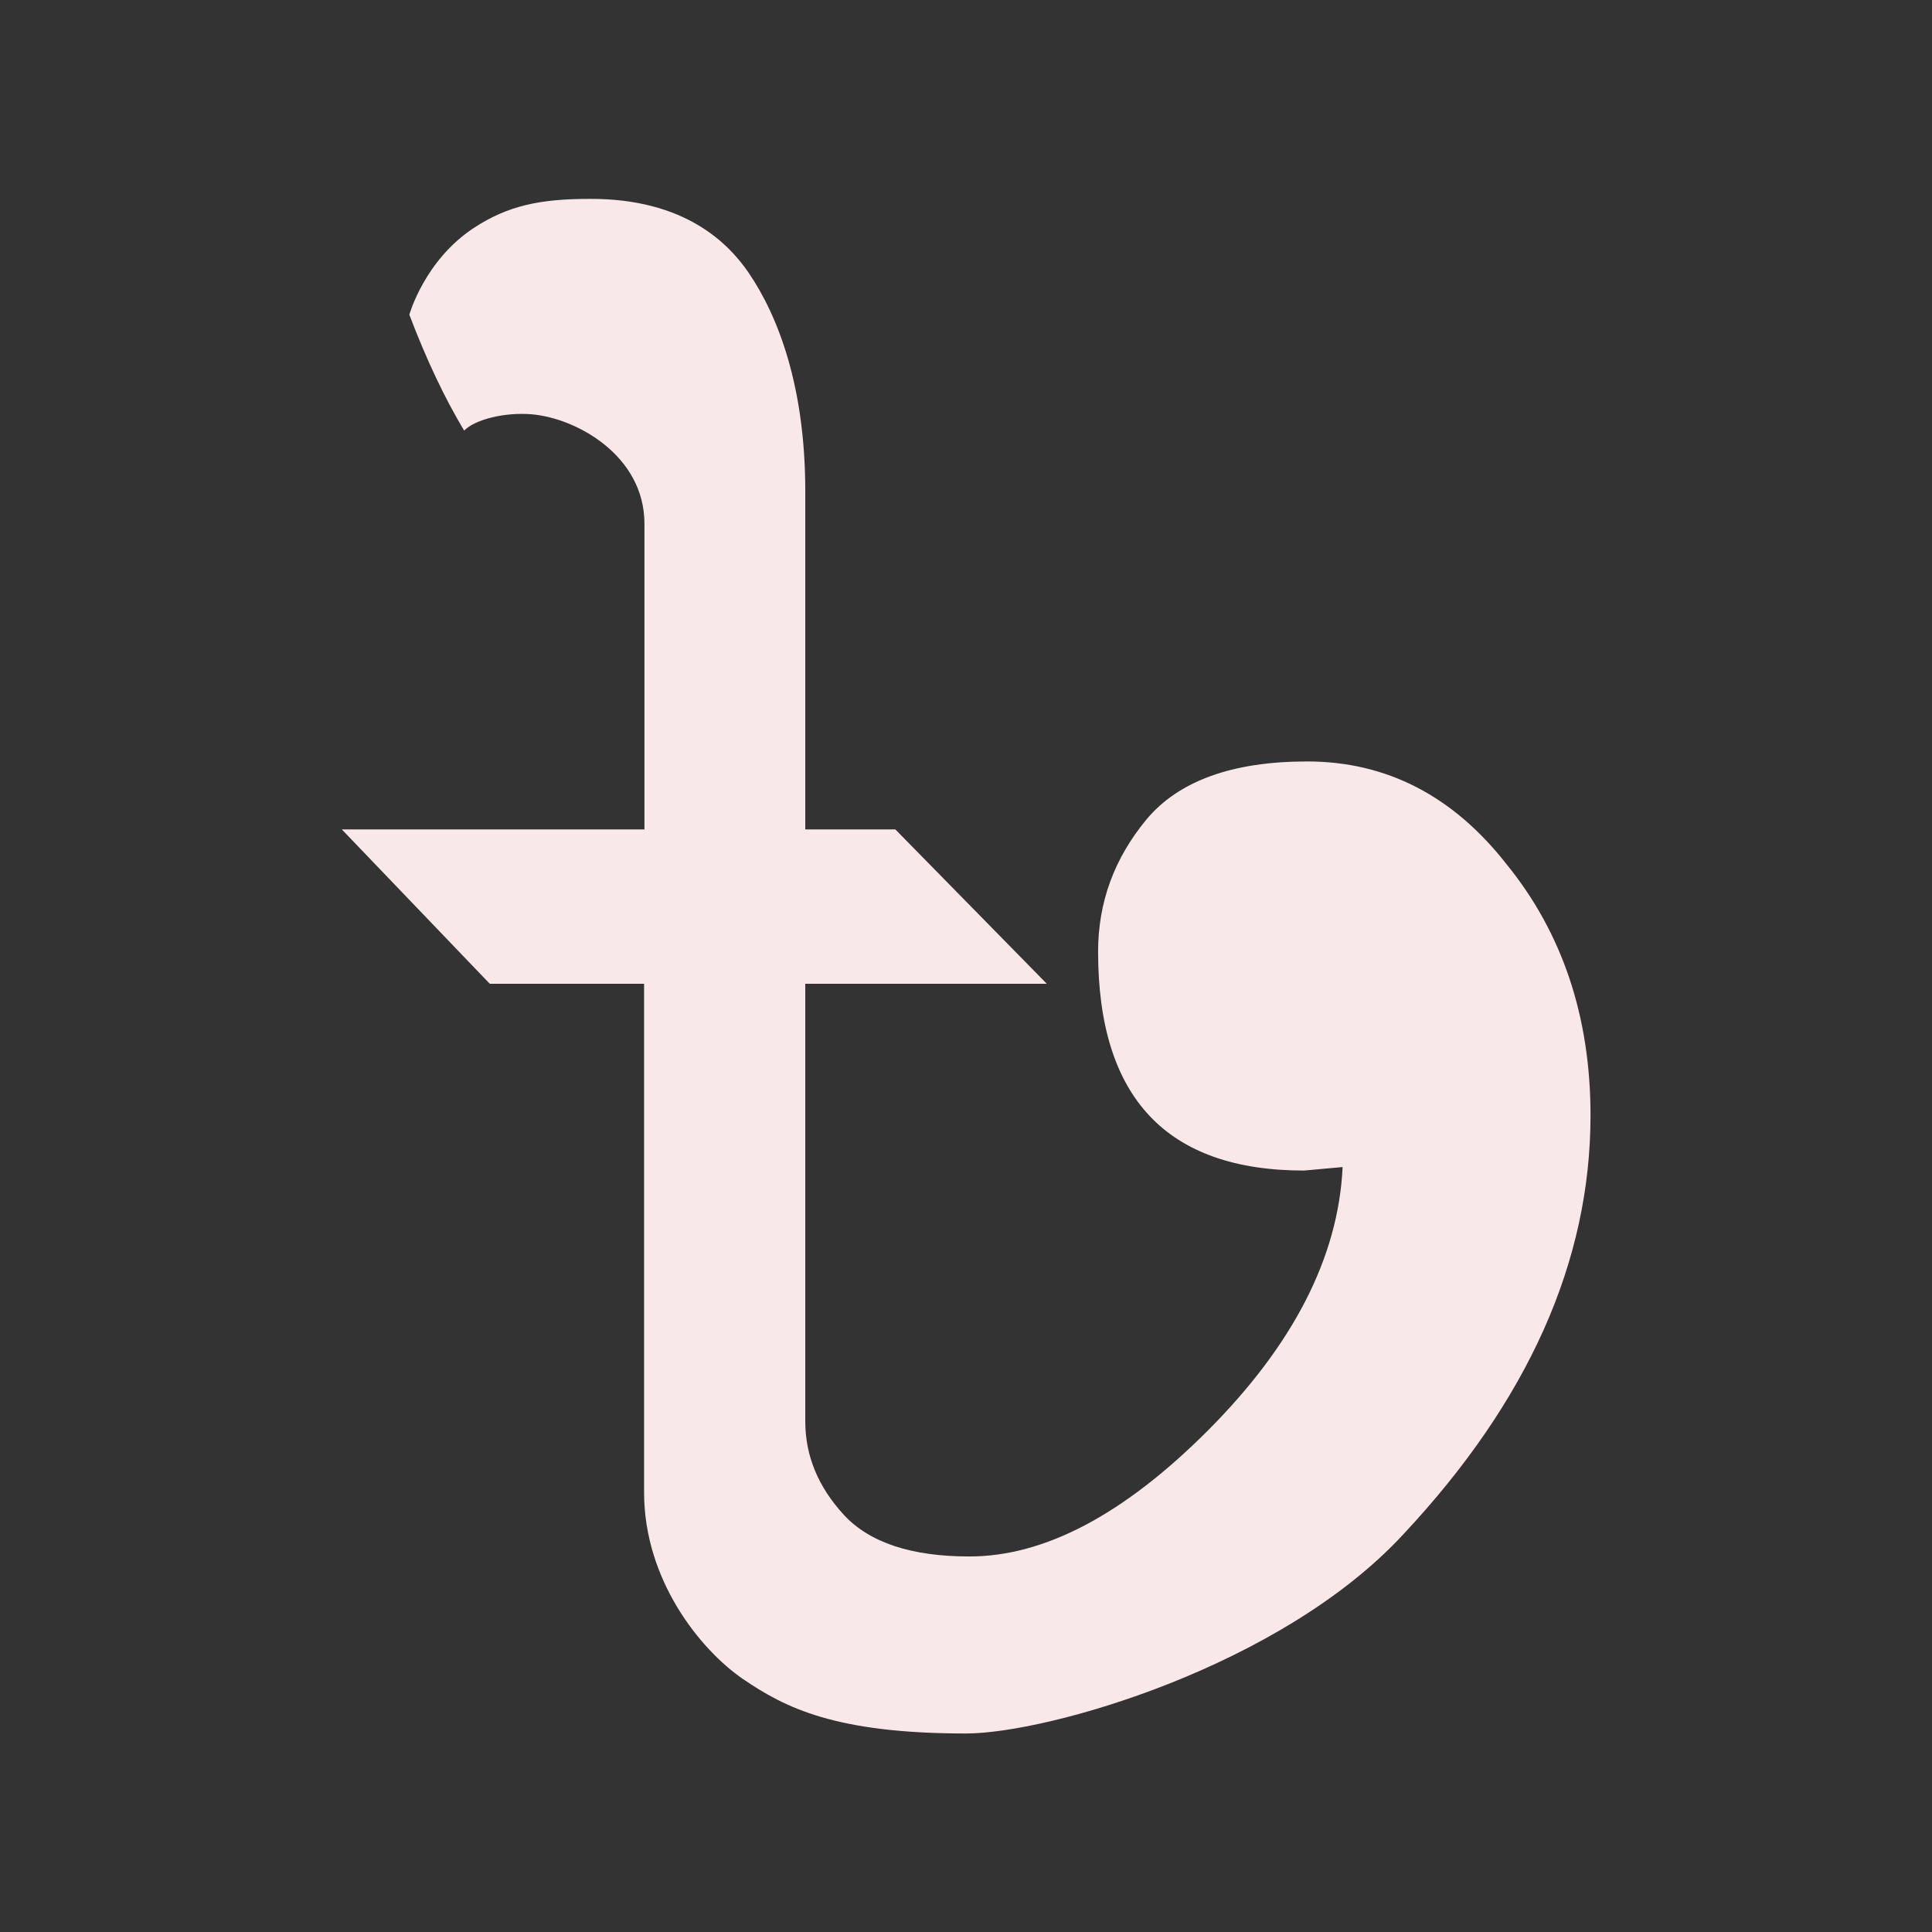 <svg width="16" height="16" viewBox="0 0 16 16" fill="#F9E8EA" xmlns="http://www.w3.org/2000/svg">
  <rect x="0" y="0" width="16" height="16" fill="#333333" stroke="none"/>
  <path d="M6.2 2.259C6.447 2.622 6.669 3.206 6.669 4.069V6.869H7.415L8.669 8.147H6.669V11.772C6.669 12.056 6.775 12.312 6.987 12.544C7.2 12.775 7.547 12.89 8.028 12.89C8.65 12.89 9.306 12.544 10 11.85C10.709 11.14 11.084 10.412 11.119 9.665L10.8 9.694C9.662 9.694 9.094 9.091 9.094 7.881C9.094 7.472 9.228 7.109 9.494 6.787C9.759 6.469 10.203 6.306 10.825 6.306C11.481 6.306 12.034 6.59 12.478 7.159C12.94 7.728 13.172 8.422 13.172 9.237C13.172 10.447 12.656 11.6 11.625 12.703C10.612 13.803 8.675 14.356 8 14.356C6.919 14.356 6.503 14.144 6.15 13.903C5.797 13.659 5.334 13.084 5.334 12.359V8.147H4.056L2.831 6.869H5.337V4.337C5.337 3.772 4.772 3.462 4.403 3.431C4.178 3.412 3.931 3.475 3.844 3.566C3.684 3.3 3.531 2.978 3.39 2.606C3.39 2.606 3.515 2.156 3.925 1.887C4.206 1.703 4.472 1.647 4.884 1.647C5.669 1.644 6.031 2.012 6.2 2.259Z" fill="#F9E8EA"></path>
</svg>